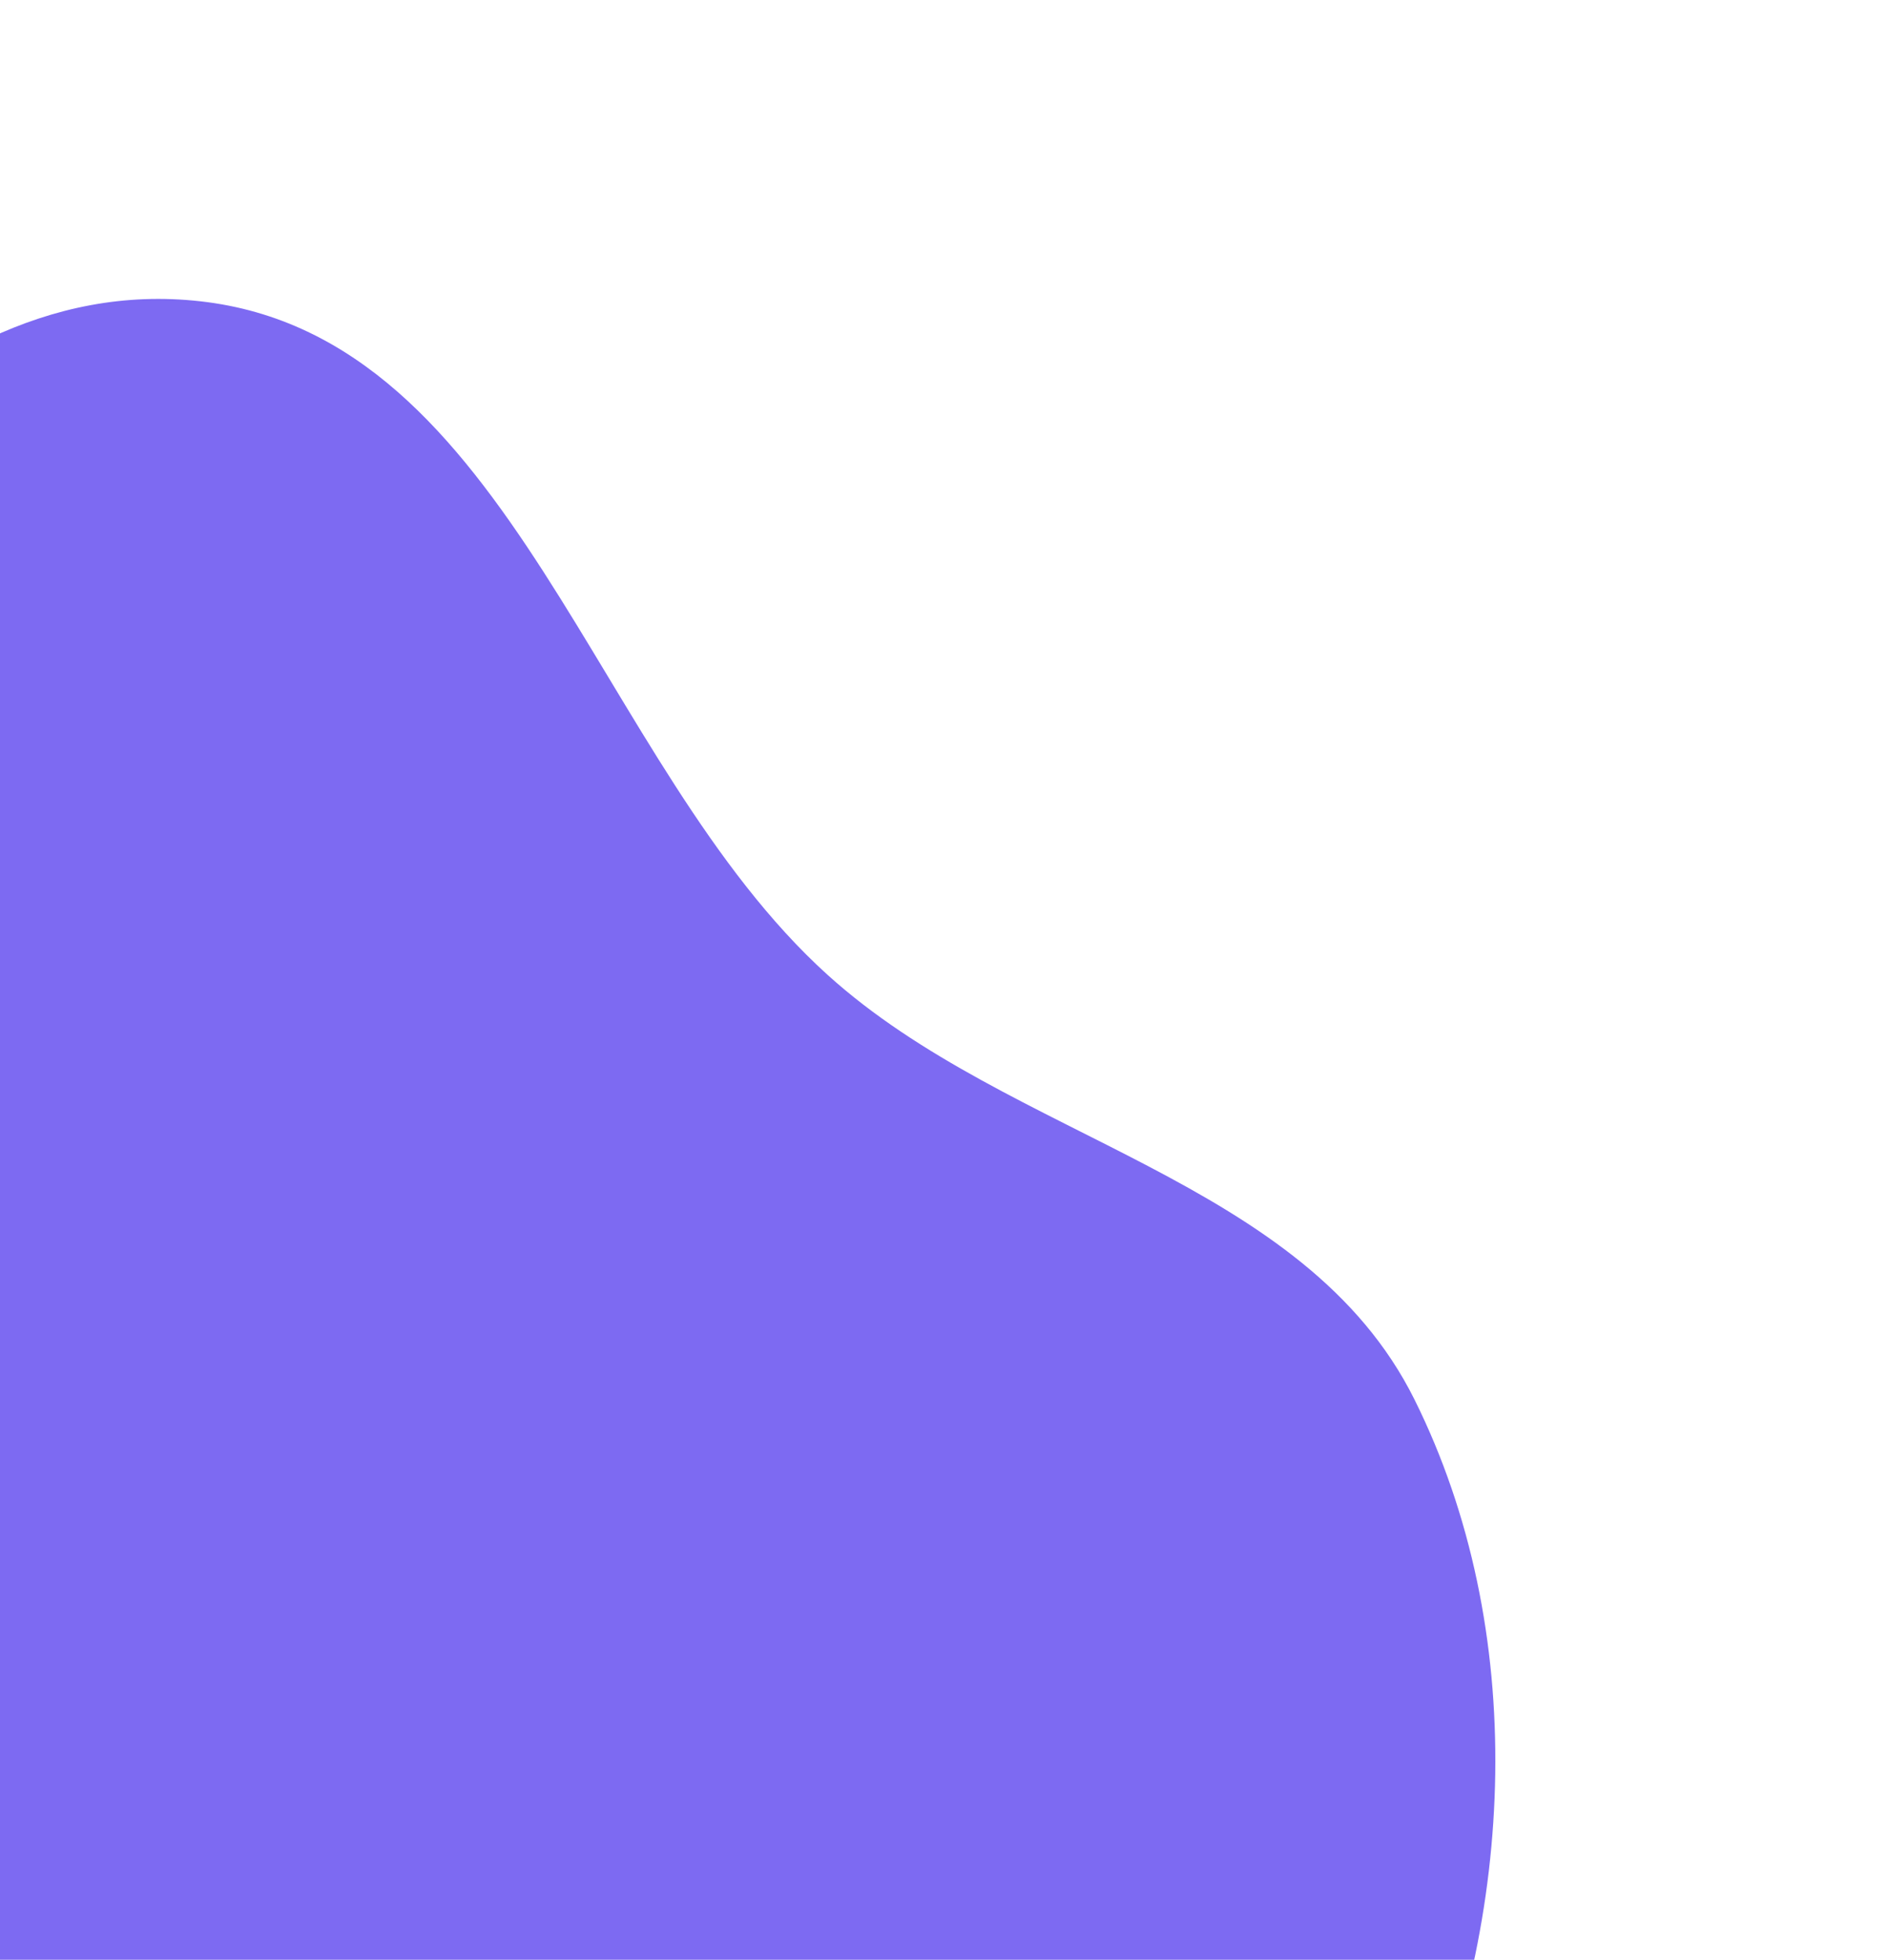 <svg width="427" height="443" viewBox="0 0 427 443" fill="none" xmlns="http://www.w3.org/2000/svg">
<path fill-rule="evenodd" clip-rule="evenodd" d="M-260.322 529.562C-276.848 462.969 -253.184 395.009 -227.183 331.513C-203.758 274.306 -164.091 228.995 -119.648 186.028C-69.841 137.876 -23.57 60.399 45.277 68.105C115.925 76.013 134.34 172.671 187.061 220.36C228.563 257.9 294.828 266.262 319.743 316.372C345.603 368.384 342.692 433.19 319.318 486.366C297.37 536.294 237.515 552.622 198.944 591.18C152.382 637.726 133.174 714.294 70.658 734.942C2.95 757.306 -74.753 739.187 -135.342 701.59C-197.078 663.281 -242.822 600.079 -260.322 529.562Z" fill="#7D6AF2"/>
</svg>
